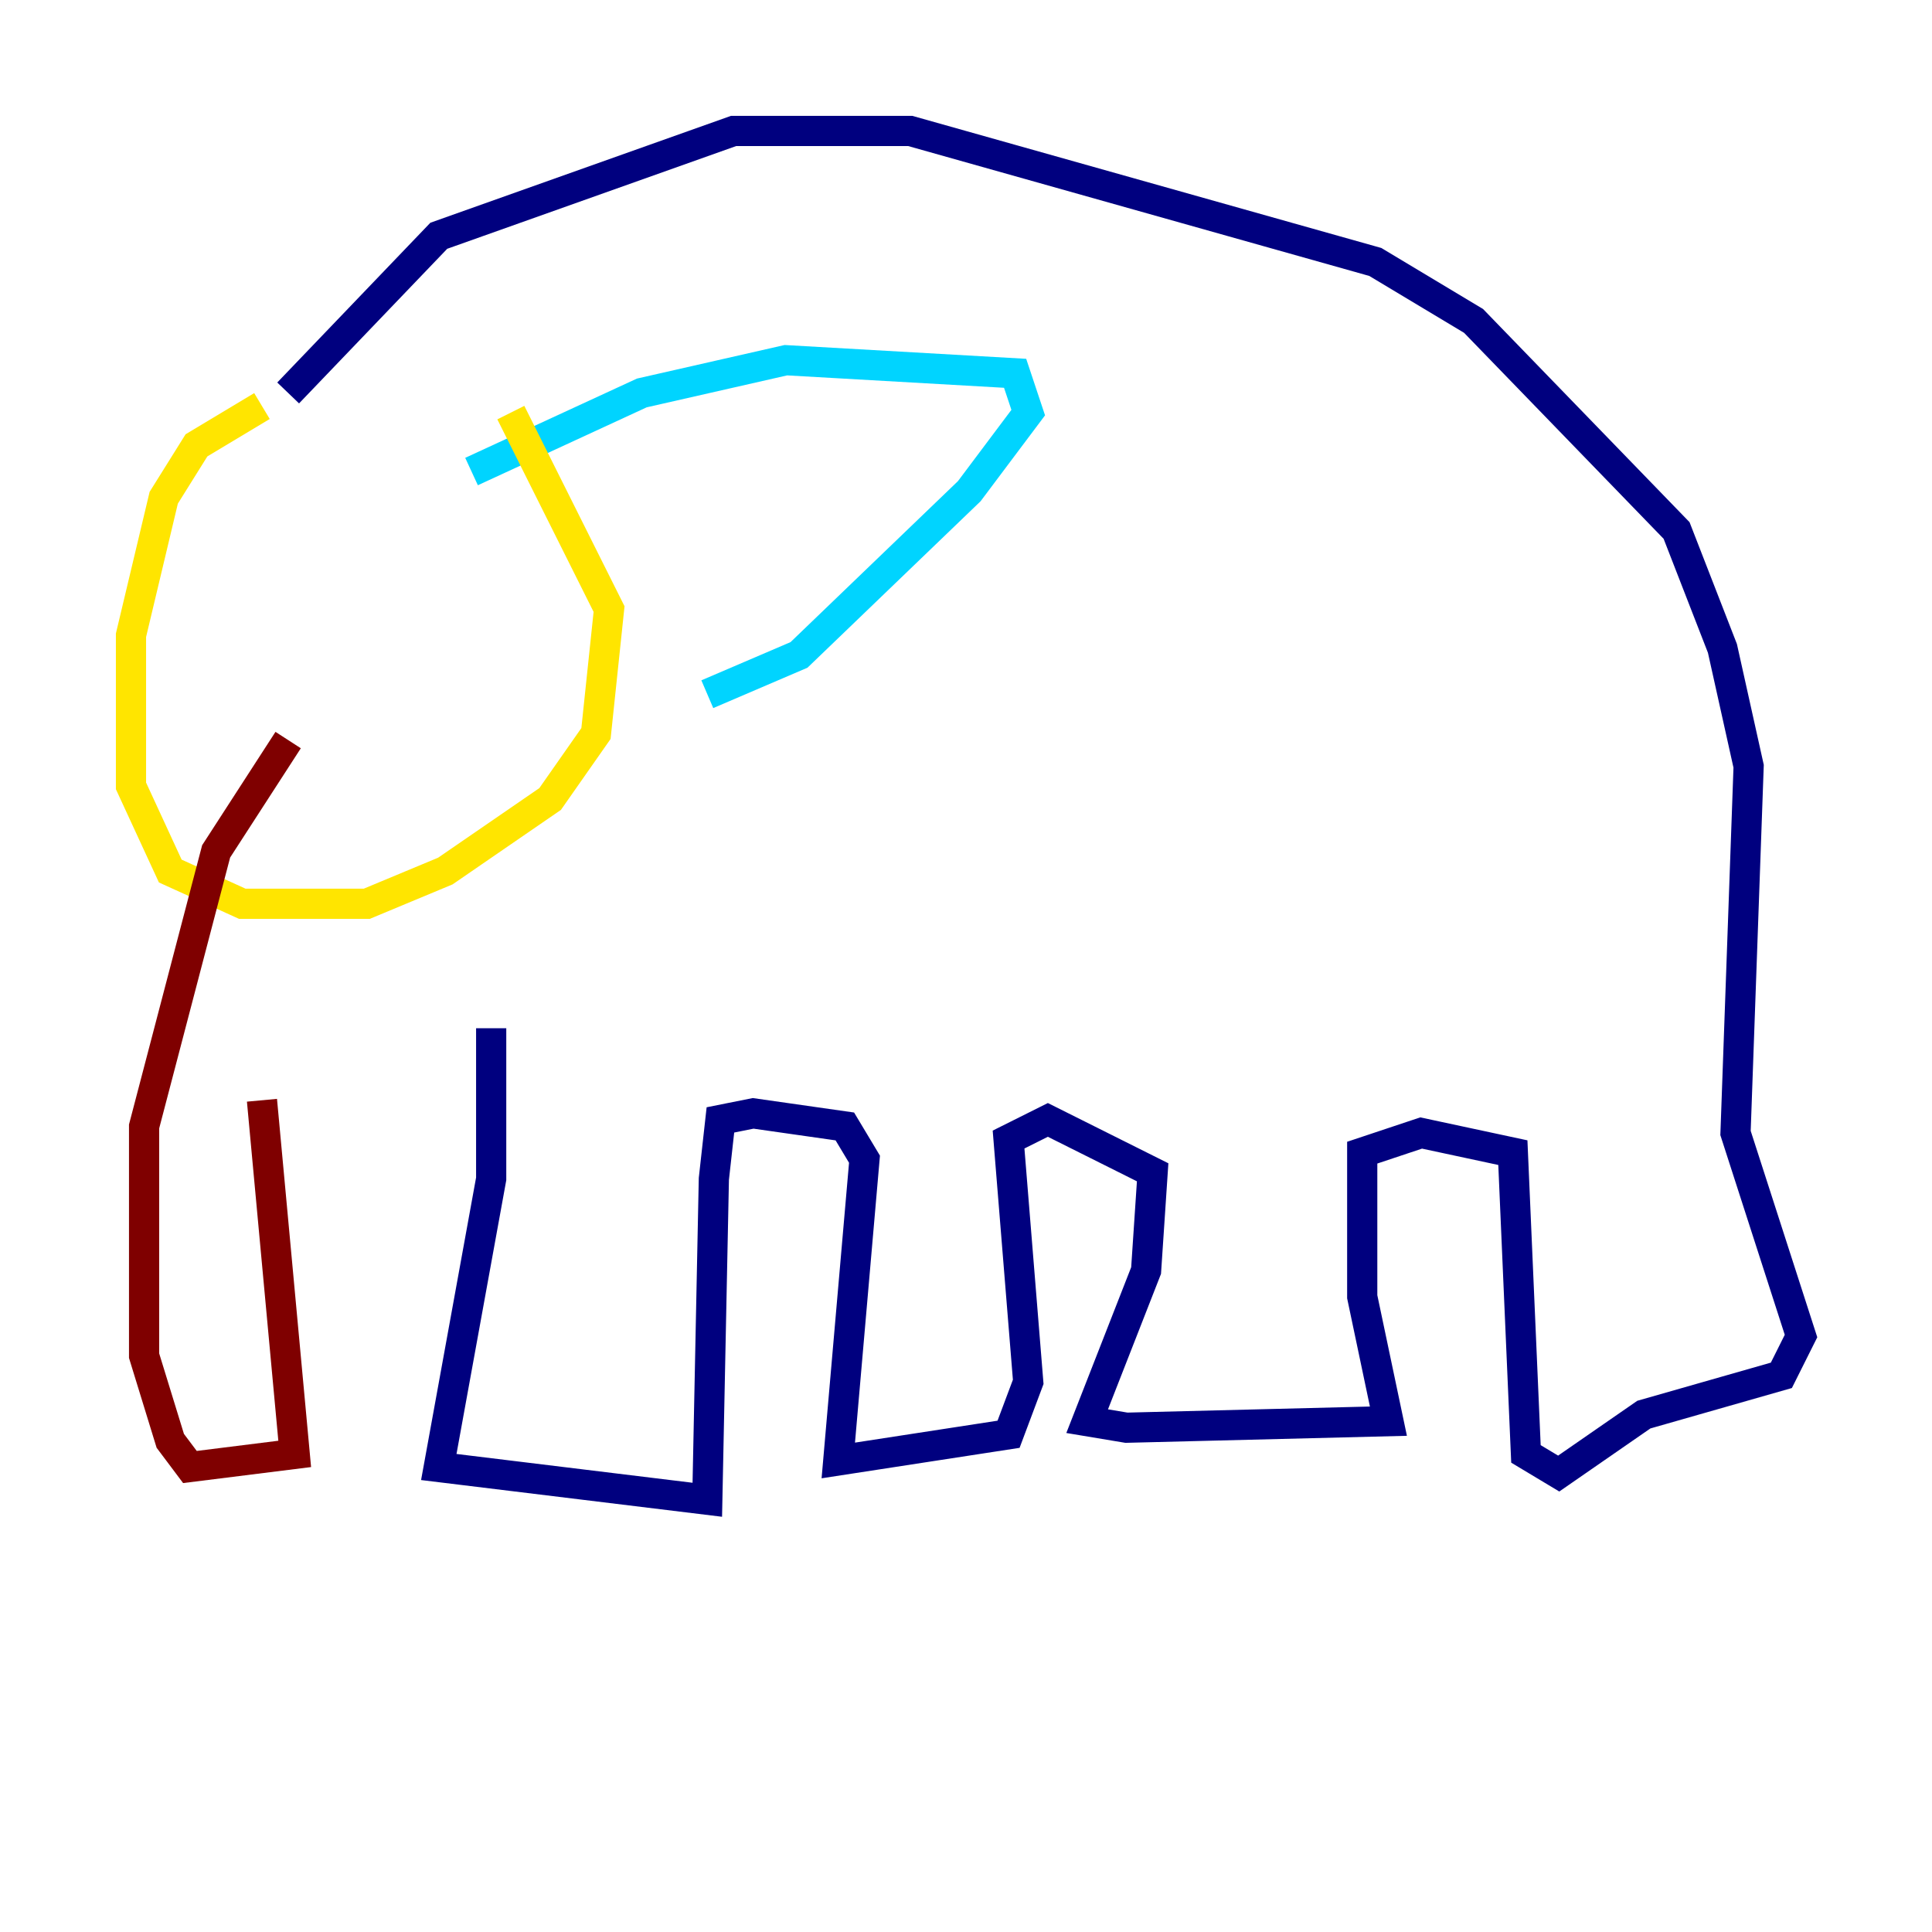<?xml version="1.0" encoding="utf-8" ?>
<svg baseProfile="tiny" height="128" version="1.2" viewBox="0,0,128,128" width="128" xmlns="http://www.w3.org/2000/svg" xmlns:ev="http://www.w3.org/2001/xml-events" xmlns:xlink="http://www.w3.org/1999/xlink"><defs /><polyline fill="none" points="32.542,68.122 32.542,78.102 29.071,97.193 46.861,99.363 47.295,78.102 47.729,74.197 49.898,73.763 55.973,74.63 57.275,76.8 55.539,96.759 66.82,95.024 68.122,91.552 66.82,75.498 69.424,74.197 76.366,77.668 75.932,84.176 72.027,94.156 74.63,94.59 91.986,94.156 90.251,85.912 90.251,76.366 94.156,75.064 100.231,76.366 101.098,96.325 103.268,97.627 108.909,93.722 118.02,91.119 119.322,88.515 114.983,75.064 115.851,50.766 114.115,42.956 111.078,35.146 97.627,21.261 91.119,17.356 60.312,8.678 48.597,8.678 29.071,15.62 19.091,26.034" stroke="#00007f" stroke-width="2" /><polyline fill="none" points="31.241,31.241 42.522,26.034 52.068,23.864 67.254,24.732 68.122,27.336 64.217,32.542 52.936,43.39 46.861,45.993" stroke="#00d4ff" stroke-width="2" /><polyline fill="none" points="17.356,26.902 13.017,29.505 10.848,32.976 8.678,42.088 8.678,52.068 11.281,57.709 16.054,59.878 24.298,59.878 29.505,57.709 36.447,52.936 39.485,48.597 40.352,40.352 33.844,27.336" stroke="#ffe500" stroke-width="2" /><polyline fill="none" points="19.091,49.031 14.319,56.407 9.546,74.63 9.546,89.817 11.281,95.458 12.583,97.193 19.525,96.325 17.356,72.895" stroke="#7f0000" stroke-width="2" /></svg>